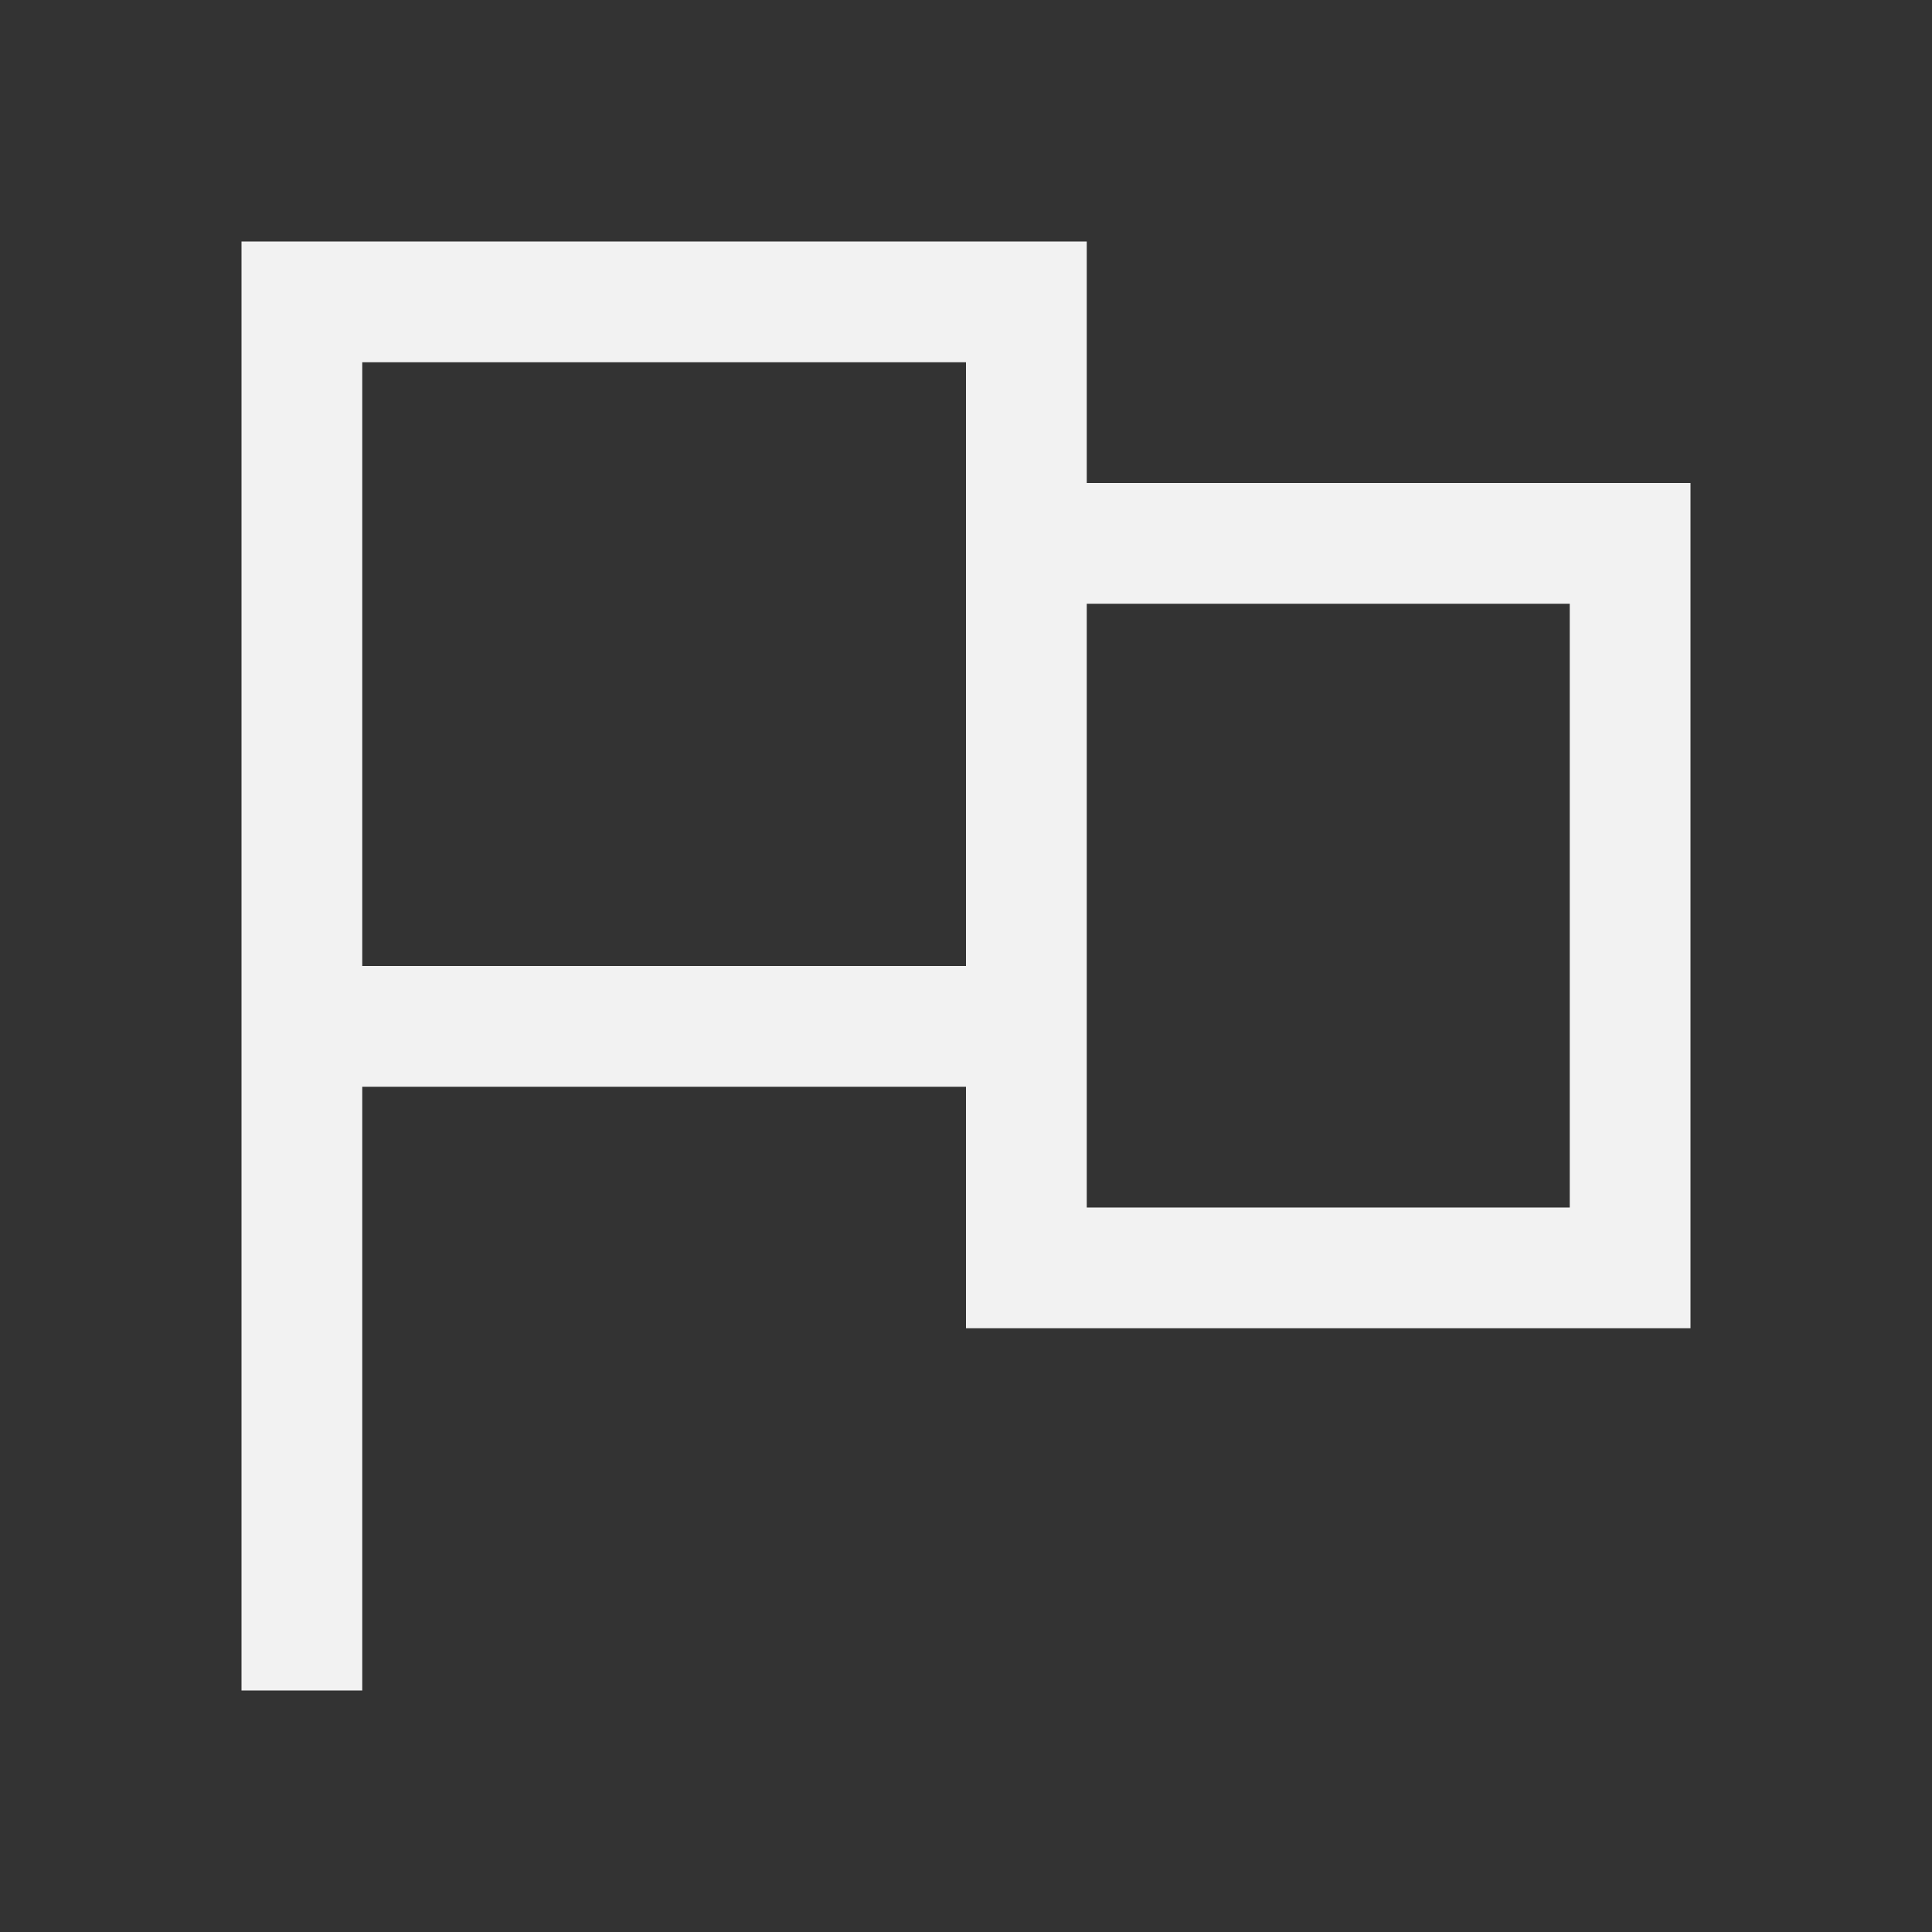 <?xml version="1.0" encoding="UTF-8" standalone="no"?>
<svg xmlns="http://www.w3.org/2000/svg" width="16" height="16" version="1.1">
 <rect width="100%" height="100%" fill="#333333" stroke="none"/>
 <g transform="translate(-421.714,-531.791)">
  <path style="opacity:1;fill:#f2f2f2;fill-opacity:1;" d="m 2,2 0,7 0,5 1,0 0,-5 5,0 0,2 6,0 0,-7 L 9,4 9,2 6,2 3,2 Z M 3,3 8,3 8,8 3,8 Z m 6,2 4,0 0,5 -4,0 z" transform="translate(421.714,531.791)"/>
 </g>
</svg>
